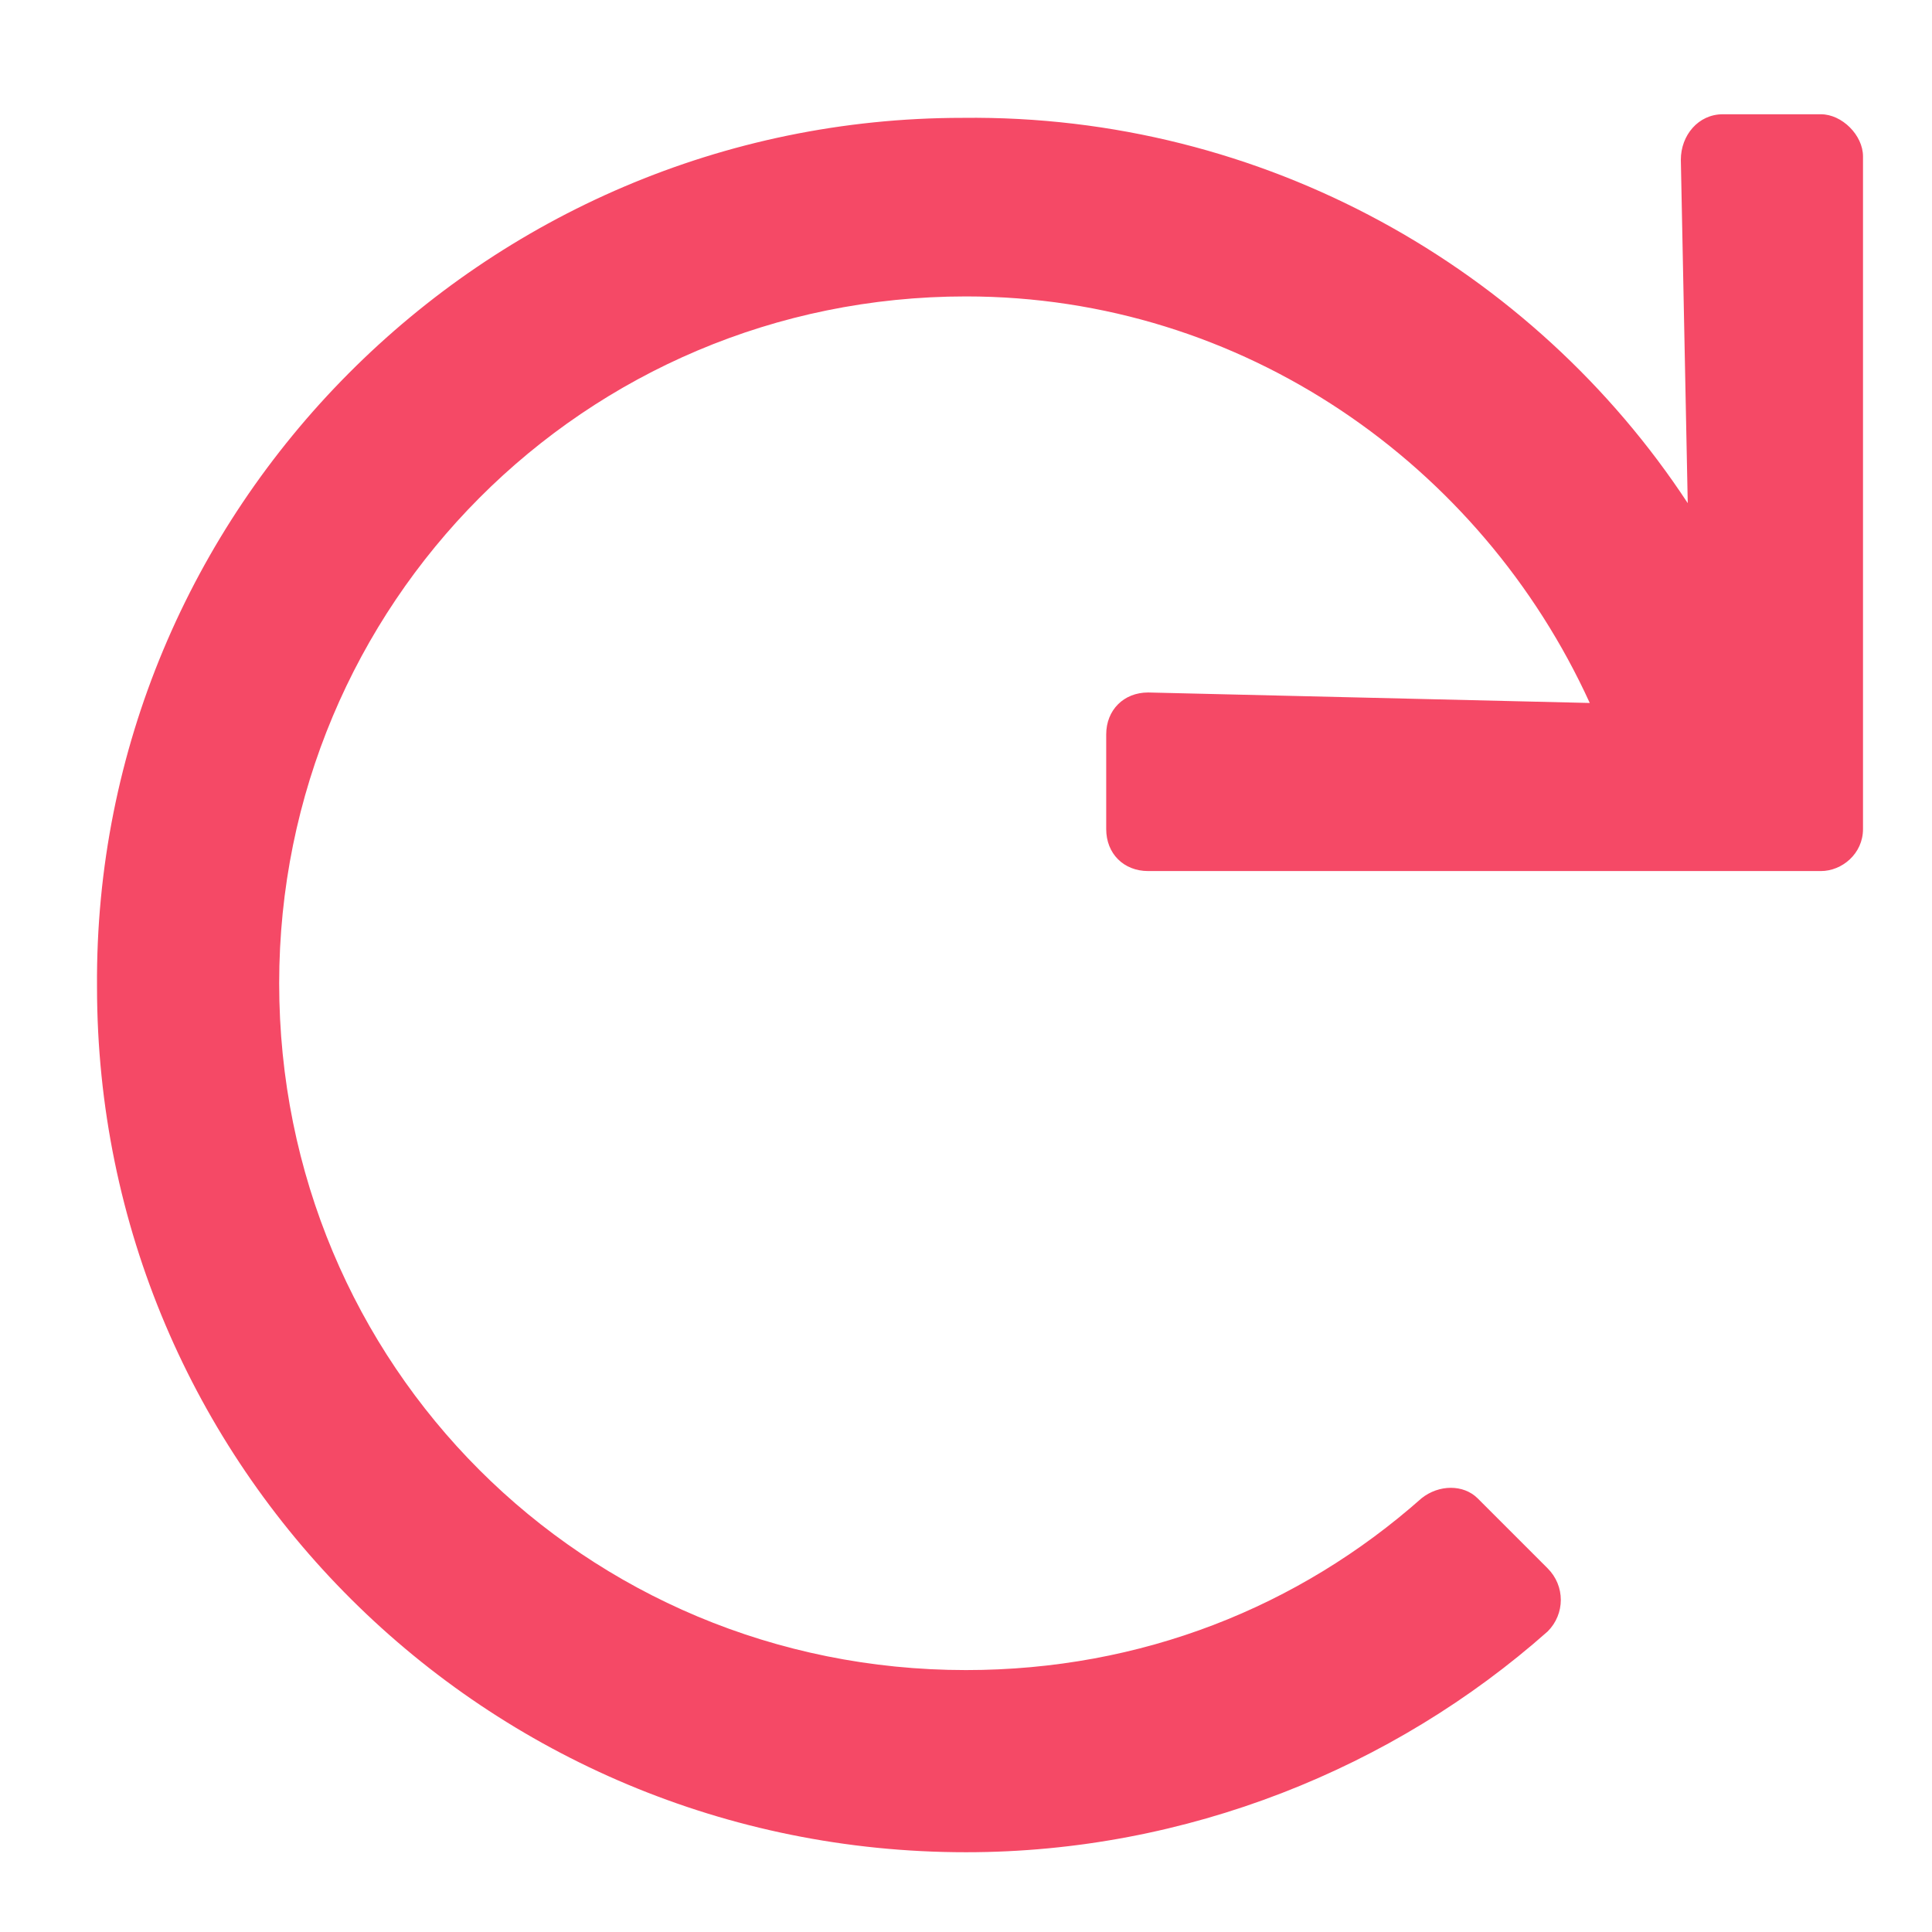 <svg width="14" height="14" viewBox="0 0 14 14" fill="none" xmlns="http://www.w3.org/2000/svg">
    <path d="M13.195 0.828H12.484C12.307 0.828 12.18 0.98 12.18 1.158L12.23 3.646C11.113 1.945 9.158 0.828 6.975 0.854C3.496 0.854 0.678 3.697 0.703 7.15C0.703 10.629 3.521 13.422 7 13.422C8.6 13.422 10.098 12.812 11.215 11.822C11.342 11.695 11.342 11.492 11.215 11.365L10.707 10.857C10.605 10.756 10.428 10.756 10.301 10.857C9.412 11.645 8.27 12.102 7 12.102C4.232 12.102 2.023 9.893 2.023 7.125C2.023 4.383 4.232 2.148 7 2.148C9.006 2.148 10.732 3.367 11.52 5.094L8.32 5.018C8.143 5.018 8.016 5.145 8.016 5.322V6.008C8.016 6.186 8.143 6.312 8.32 6.312H13.195C13.348 6.312 13.5 6.186 13.5 6.008V1.133C13.5 0.98 13.348 0.828 13.195 0.828Z"
          fill="#f54966"/>
</svg>

